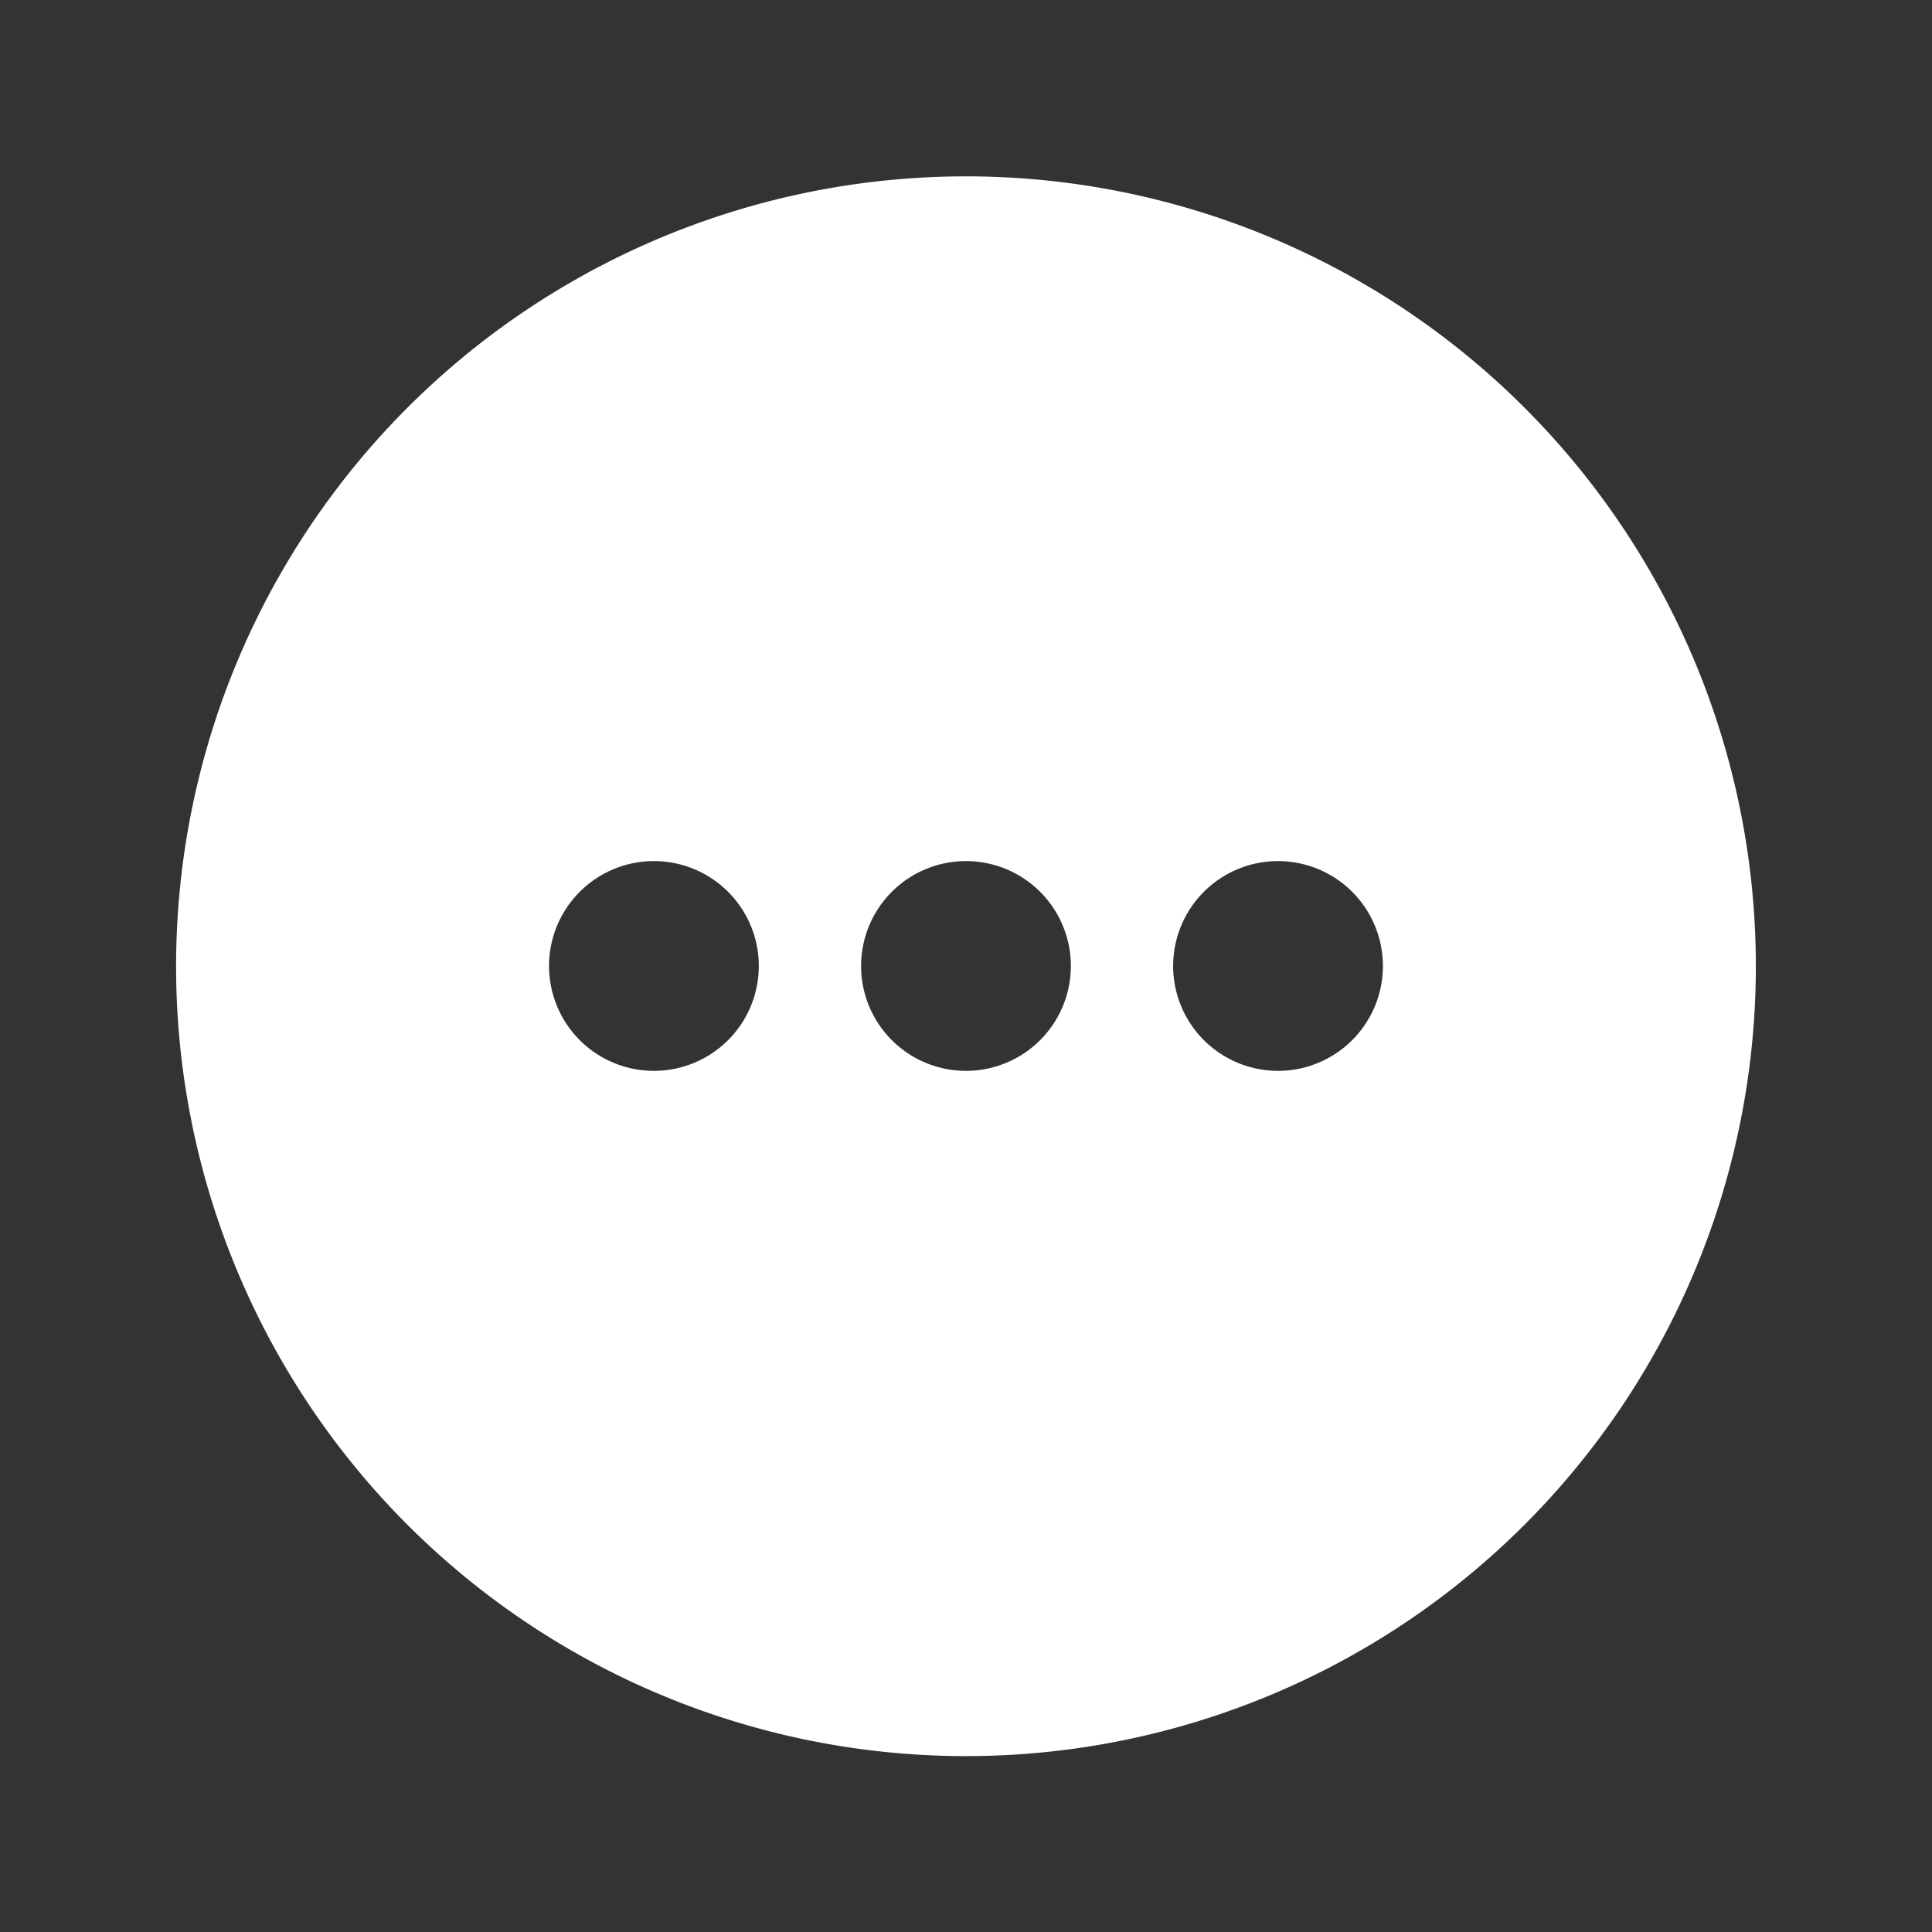 <svg id="Layer_4" data-name="Layer 4" xmlns="http://www.w3.org/2000/svg" viewBox="0 0 372.47 372.47">
    <rect x="0" y="0" width="372.47" height="372.47" fill="#333333" stroke="none"/>
    <defs>
        <style>.cls-1{fill:#fff;}</style>
    </defs>
    <g id="Layer_3" data-name="Layer 3">
        <path class="cls-1"
            d="M186.23,34A152.28,152.28,0,1,0,338.51,186.23,152.27,152.27,0,0,0,186.23,34ZM126.08,206.45a20.22,20.22,0,1,1,20.21-20.22A20.22,20.22,0,0,1,126.08,206.45Zm60.15,0a20.22,20.22,0,1,1,20.22-20.22A20.22,20.22,0,0,1,186.23,206.45Zm60.16,0a20.22,20.22,0,1,1,20.22-20.22A20.22,20.22,0,0,1,246.39,206.45Z" />
    </g>
</svg>